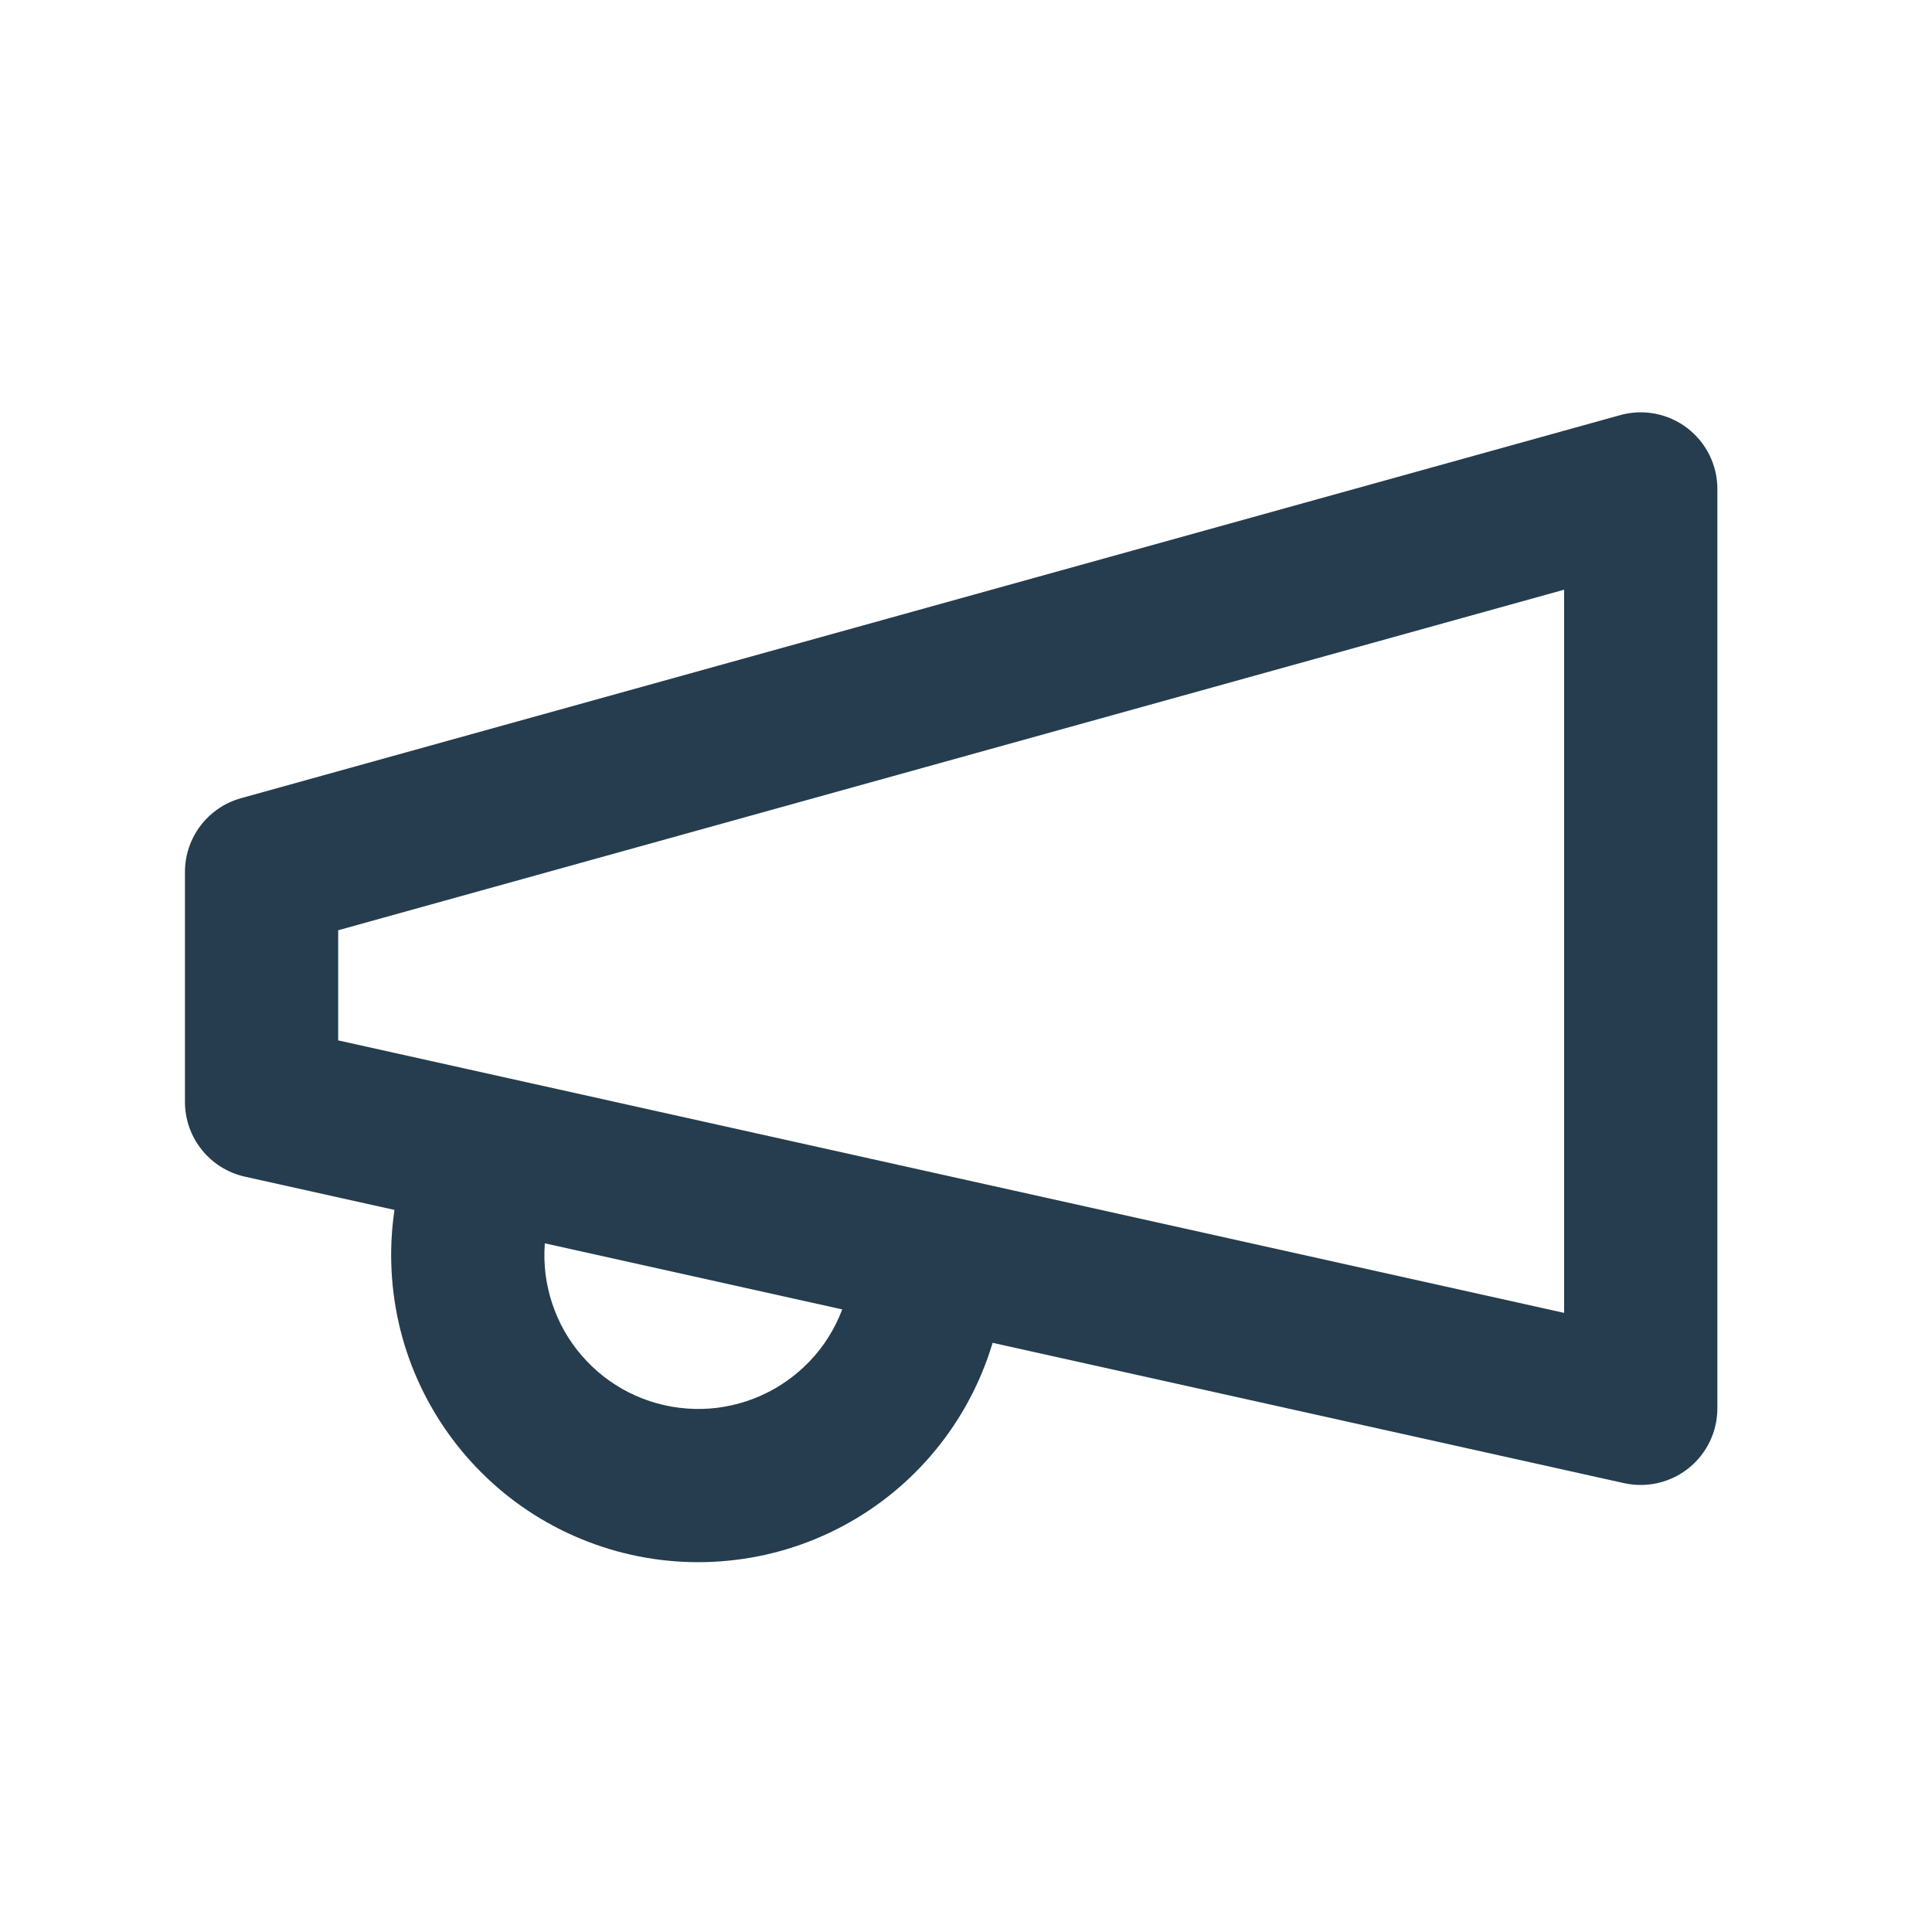 <svg width="22" height="22" viewBox="0 0 22 22" fill="none" xmlns="http://www.w3.org/2000/svg">
<path fill-rule="evenodd" clip-rule="evenodd" d="M19.211 4.873C19.428 5.038 19.556 5.295 19.556 5.567V16.037C19.556 16.302 19.436 16.552 19.229 16.718C19.023 16.883 18.752 16.946 18.494 16.889L2.789 13.399C2.39 13.31 2.106 12.956 2.106 12.547V9.93C2.106 9.538 2.367 9.194 2.745 9.089L18.45 4.727C18.712 4.654 18.994 4.708 19.211 4.873ZM3.851 10.593V11.847L17.811 14.95V6.715L3.851 10.593Z" fill="#253D4E"/>
<path fill-rule="evenodd" clip-rule="evenodd" d="M5.653 12.753C6.118 12.881 6.39 13.361 6.262 13.826C6.201 14.048 6.184 14.279 6.212 14.508C6.241 14.736 6.314 14.957 6.427 15.157C6.541 15.357 6.693 15.533 6.874 15.674C7.056 15.816 7.263 15.92 7.485 15.981C7.707 16.042 7.939 16.059 8.167 16.031C8.396 16.002 8.616 15.929 8.816 15.816C9.016 15.702 9.192 15.55 9.334 15.369C9.475 15.187 9.579 14.98 9.64 14.758C9.769 14.293 10.249 14.021 10.713 14.149C11.178 14.277 11.451 14.757 11.323 15.222C11.2 15.665 10.992 16.079 10.71 16.441C10.428 16.803 10.077 17.107 9.678 17.333C9.278 17.56 8.838 17.706 8.382 17.762C7.926 17.819 7.464 17.785 7.021 17.663C6.579 17.541 6.164 17.333 5.802 17.051C5.44 16.768 5.137 16.418 4.91 16.018C4.683 15.619 4.537 15.179 4.481 14.723C4.424 14.267 4.458 13.805 4.58 13.362C4.708 12.897 5.189 12.625 5.653 12.753Z" fill="#253D4E"/>
</svg>
